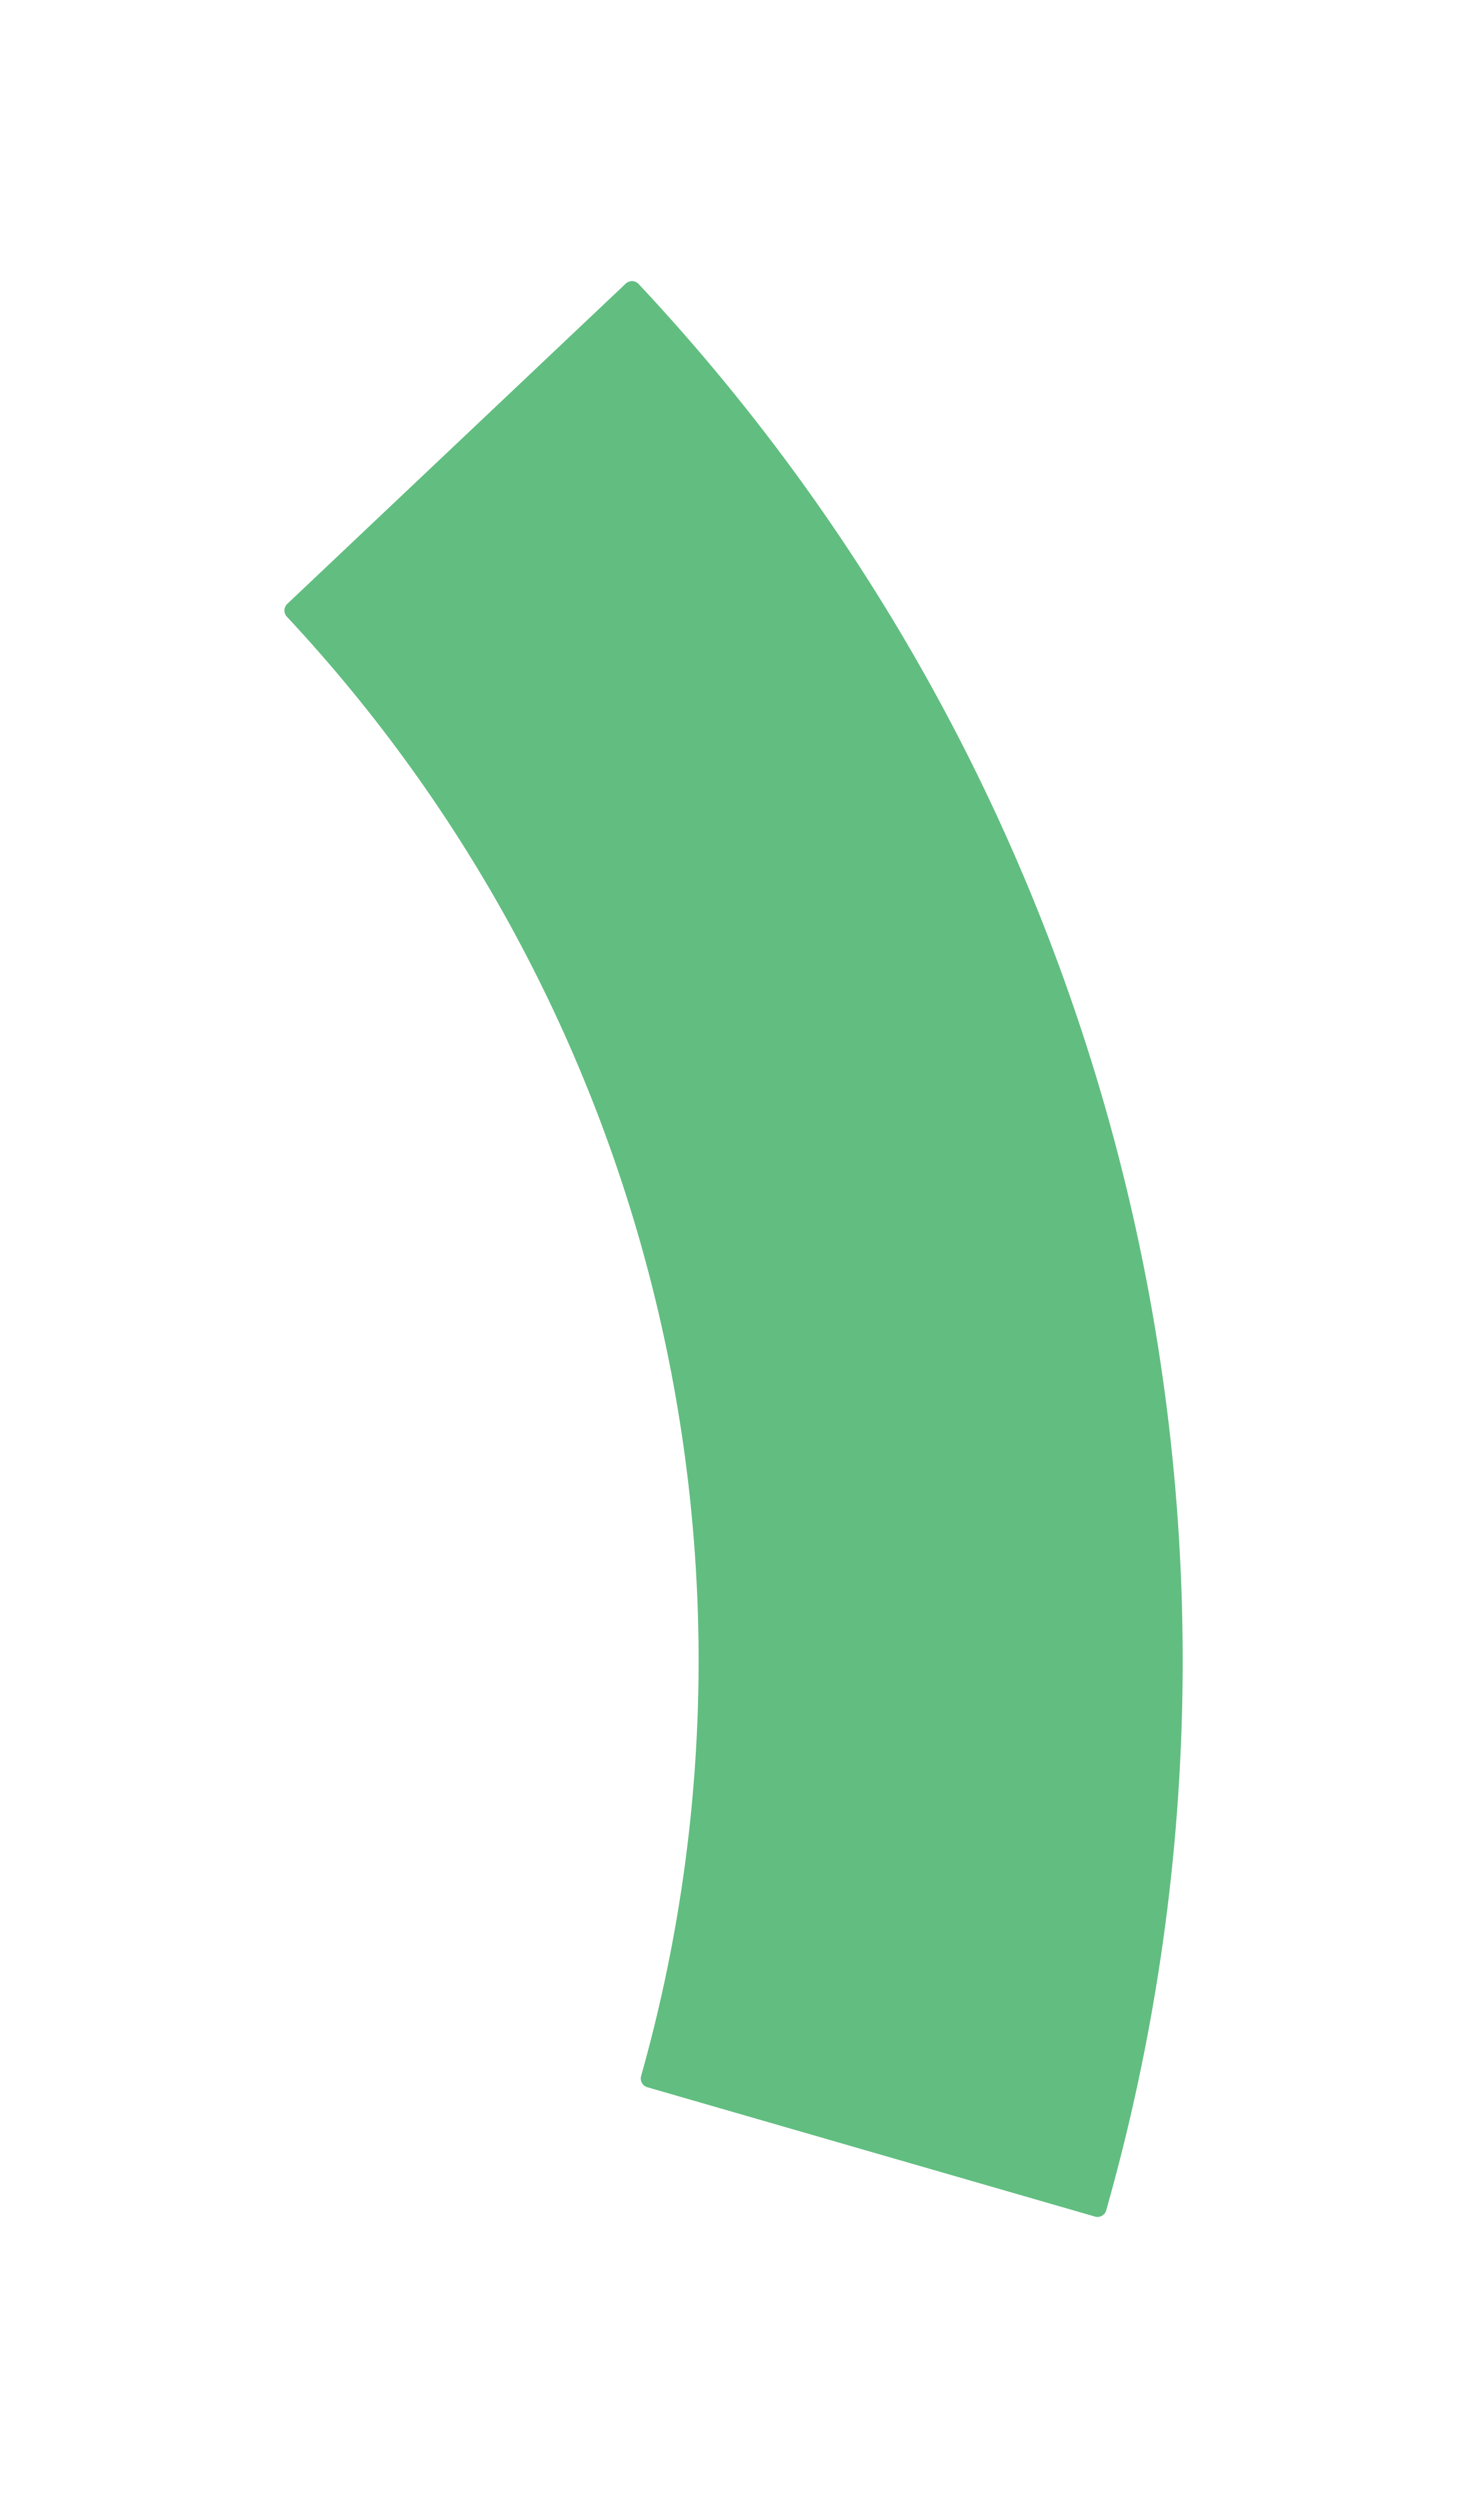 <svg width="97" height="165" viewBox="0 0 97 165" fill="none" xmlns="http://www.w3.org/2000/svg">
<g filter="url(#filter0_d_825_3896)">
<path d="M72.307 143.928C72.623 144.019 72.953 143.837 73.043 143.52C79.305 121.465 79.755 98.161 74.343 75.874C68.932 53.588 57.844 33.085 42.164 16.358C41.939 16.118 41.562 16.108 41.323 16.334L18.966 37.481C18.727 37.707 18.717 38.084 18.941 38.324C30.797 51.008 39.182 66.539 43.281 83.417C47.379 100.295 47.051 117.943 42.332 134.651C42.243 134.967 42.425 135.298 42.741 135.389L72.307 143.928Z" fill="#61BE80"/>
</g>
<defs>
<filter id="filter0_d_825_3896" x="0.321" y="0.095" width="96.233" height="164.697" filterUnits="userSpaceOnUse" color-interpolation-filters="sRGB">
<feFlood flood-opacity="0" result="BackgroundImageFix"/>
<feColorMatrix in="SourceAlpha" type="matrix" values="0 0 0 0 0 0 0 0 0 0 0 0 0 0 0 0 0 0 127 0" result="hardAlpha"/>
<feOffset dy="2.382"/>
<feGaussianBlur stdDeviation="9.229"/>
<feComposite in2="hardAlpha" operator="out"/>
<feColorMatrix type="matrix" values="0 0 0 0 0 0 0 0 0 0 0 0 0 0 0 0 0 0 0.06 0"/>
<feBlend mode="normal" in2="BackgroundImageFix" result="effect1_dropShadow_825_3896"/>
<feBlend mode="normal" in="SourceGraphic" in2="effect1_dropShadow_825_3896" result="shape"/>
</filter>
</defs>
</svg>

